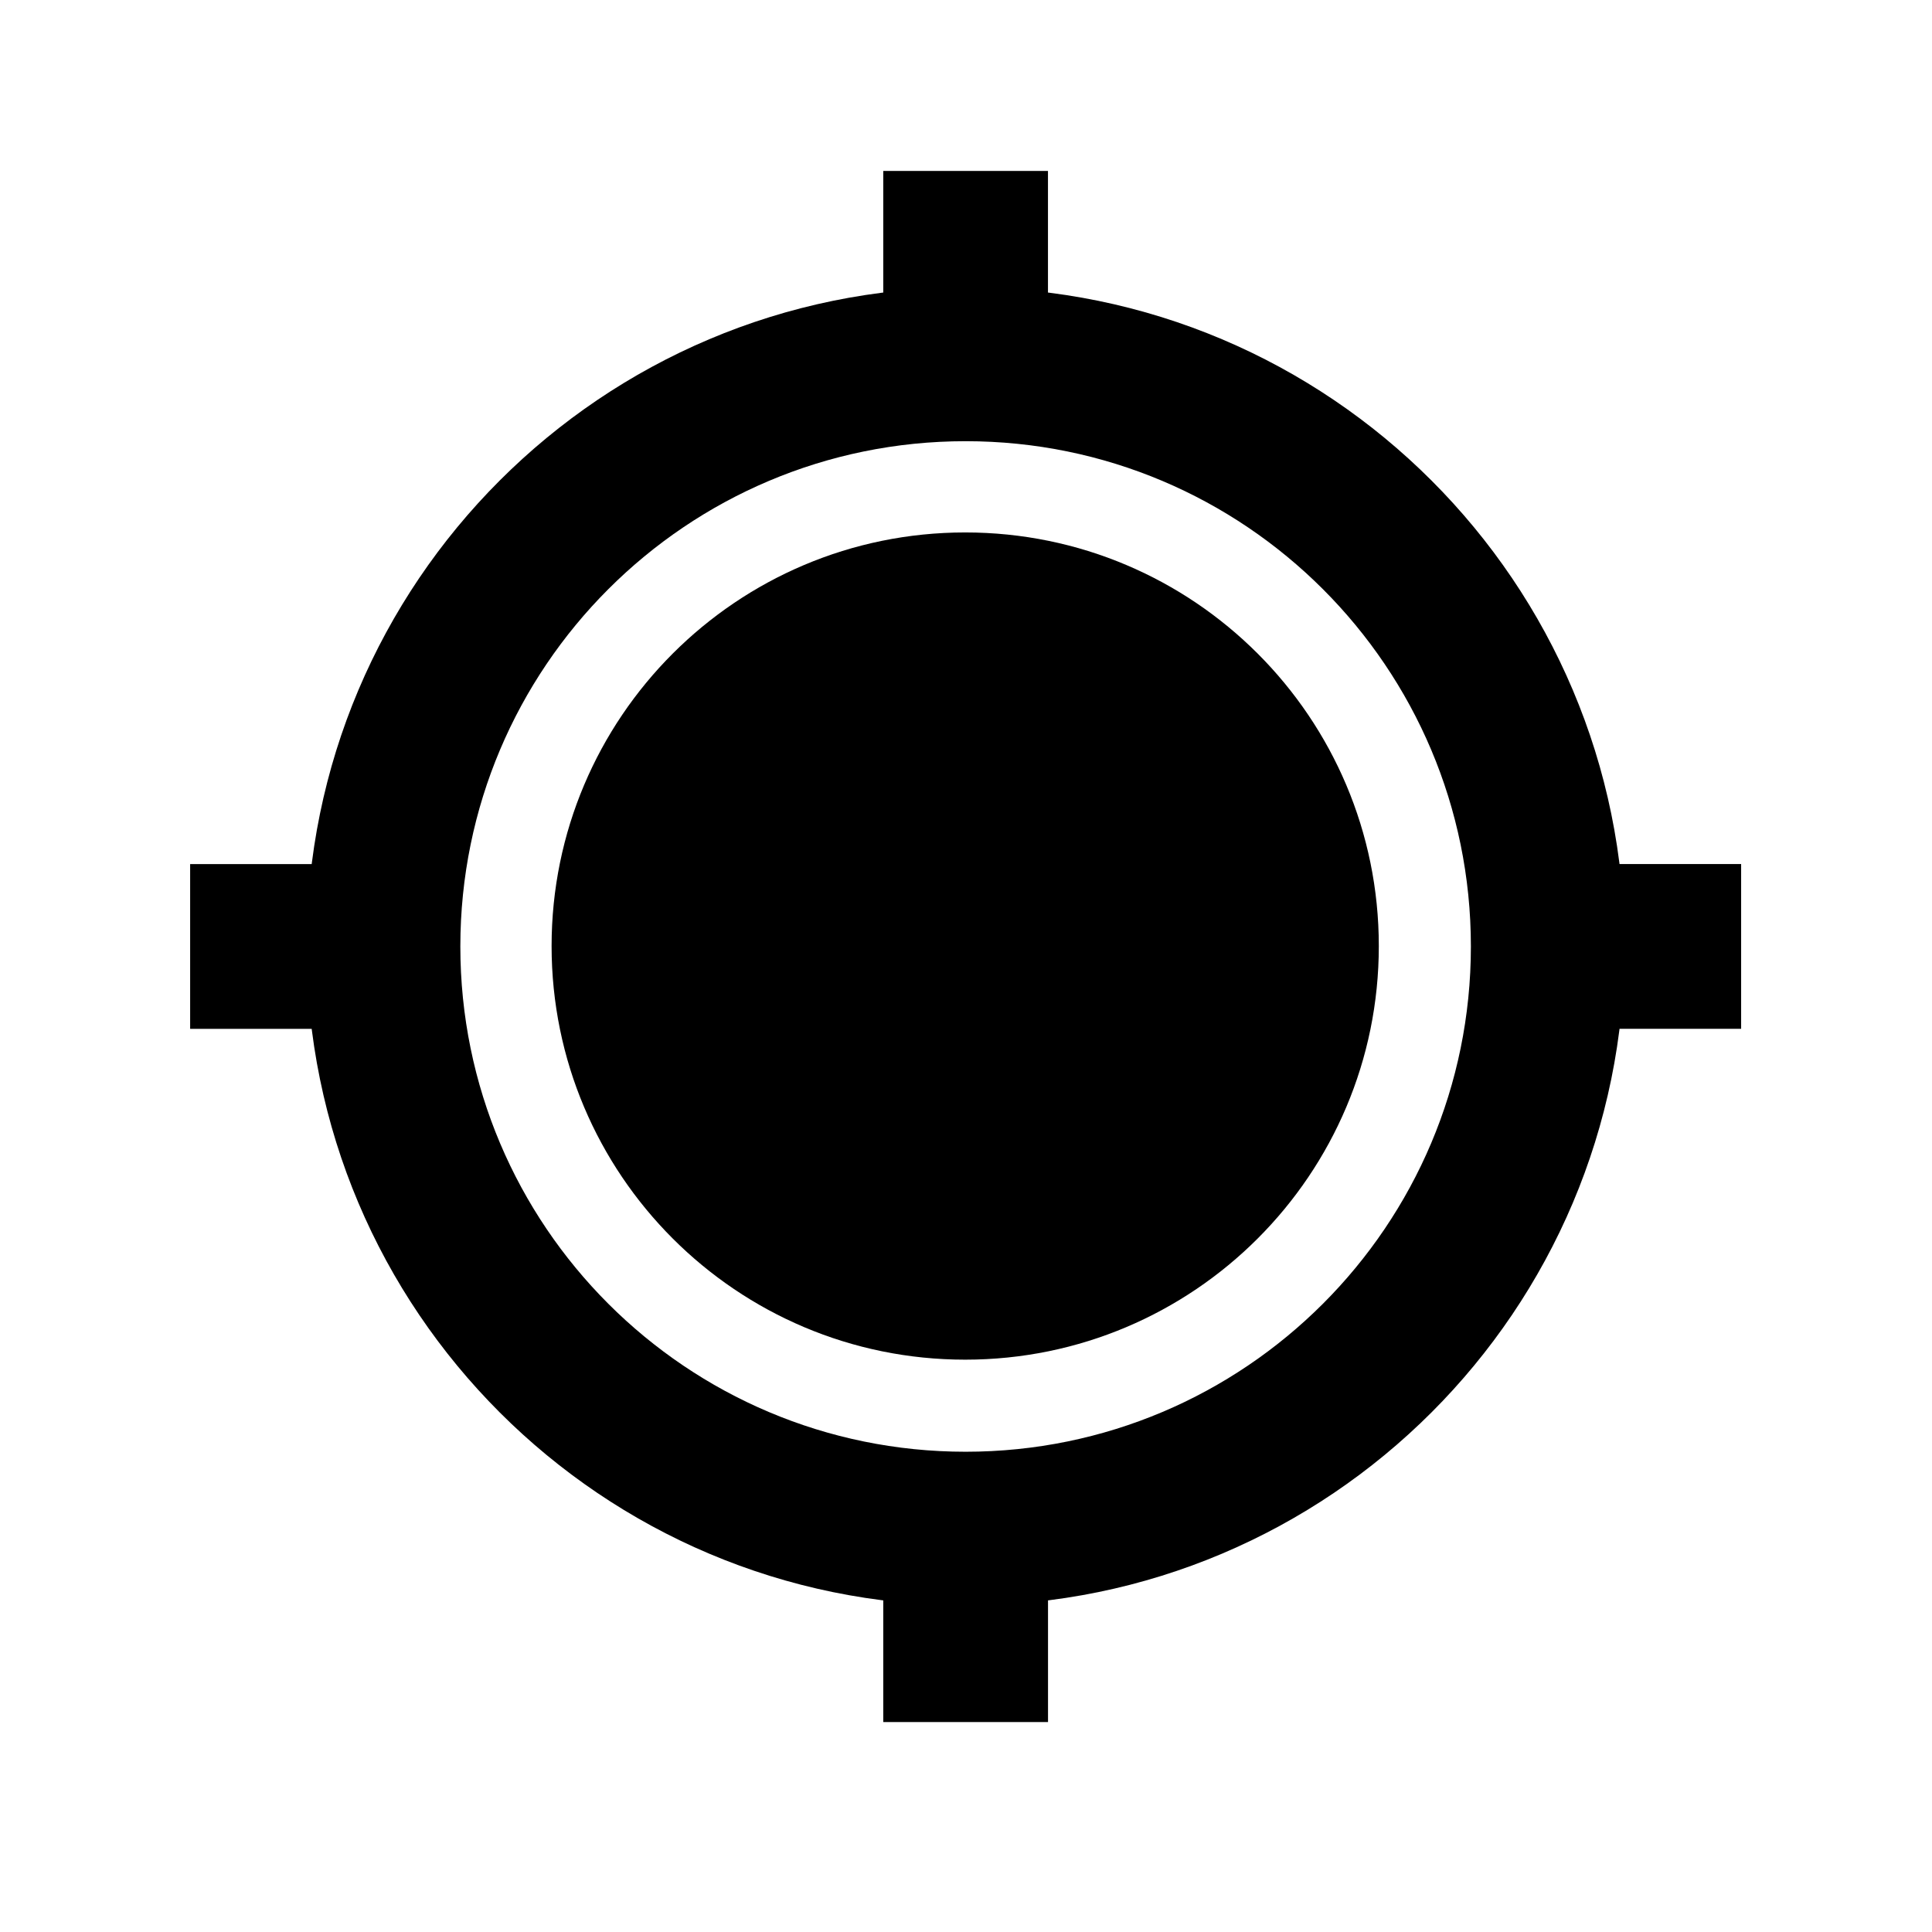 <?xml version="1.0" encoding="UTF-8" standalone="no"?>
<!-- Created with Inkscape (http://www.inkscape.org/) -->

<svg
   xmlns:dc="http://purl.org/dc/elements/1.1/"
   xmlns:cc="http://creativecommons.org/ns#"
   xmlns:rdf="http://www.w3.org/1999/02/22-rdf-syntax-ns#"
   xmlns:svg="http://www.w3.org/2000/svg"
   xmlns="http://www.w3.org/2000/svg"
   xmlns:sodipodi="http://sodipodi.sourceforge.net/DTD/sodipodi-0.dtd"
   xmlns:inkscape="http://www.inkscape.org/namespaces/inkscape"
   width="40"
   height="40"
   id="svg2"
   version="1.1"
   inkscape:version="0.48.0 r9654"
   sodipodi:docname="ic_title_myloc_alt.svg">
  <defs
     id="defs4" />
  <sodipodi:namedview
     id="base"
     pagecolor="#ffffff"
     bordercolor="#666666"
     borderopacity="1.0"
     inkscape:pageopacity="0.0"
     inkscape:pageshadow="2"
     inkscape:zoom="8"
     inkscape:cx="0.074418853"
     inkscape:cy="8.5631686"
     inkscape:document-units="px"
     inkscape:current-layer="layer1"
     showgrid="false"
     inkscape:window-width="1440"
     inkscape:window-height="825"
     inkscape:window-x="0"
     inkscape:window-y="24"
     inkscape:window-maximized="1"
     showguides="true"
     inkscape:guide-bbox="true" />
  <g
     inkscape:label="Layer 1"
     inkscape:groupmode="layer"
     id="layer1"
     transform="translate(0,-1012.362)">
    <g
       id="g3811"
       transform="matrix(0.941,0,0,0.941,1.172,60.505)">
      <path
         transform="matrix(1.17,0,0,1.17,-4.001,1009.752)"
         d="m 28.284,19.317 c 0,4.296 -3.482,7.778 -7.778,7.778 -4.296,0 -7.778,-3.482 -7.778,-7.778 0,-4.296 3.482,-7.778 7.778,-7.778 4.296,0 7.778,3.482 7.778,7.778 z"
         sodipodi:ry="7.7781744"
         sodipodi:rx="7.7781744"
         sodipodi:cy="19.317127"
         sodipodi:cx="20.506096"
         id="path3760"
         style="fill:#000000;fill-opacity:1;stroke:none"
         sodipodi:type="arc" />
      <path
         inkscape:connector-curvature="0"
         id="path3764"
         d="m 20,1017.862 c -8.003,0 -14.5,6.497 -14.5,14.5 0,8.003 6.497,14.5 14.5,14.5 8.003,0 14.5,-6.497 14.5,-14.5 0,-8.003 -6.497,-14.5 -14.5,-14.5 z m 0,3.383 c 6.141,0 11.117,4.976 11.117,11.117 0,6.141 -4.976,11.117 -11.117,11.117 -6.141,0 -11.117,-4.976 -11.117,-11.117 0,-6.141 4.976,-11.117 11.117,-11.117 z"
         style="fill:#000000;fill-opacity:1;stroke:none" />
      <path
         id="rect3783-0"
         transform="translate(0,1012.362)"
         d="m 18.188,2.938 0,3.188 C 18.782,6.048 19.385,6 20,6 c 0.615,0 1.218,0.048 1.812,0.125 l 0,-3.188 -3.625,0 z m -15.25,15.25 0,3.625 3.188,0 C 6.048,21.218 6,20.615 6,20 6,19.385 6.048,18.782 6.125,18.188 l -3.188,0 z m 30.938,0 C 33.952,18.782 34,19.385 34,20 c 0,0.615 -0.048,1.218 -0.125,1.812 l 3.188,0 0,-3.625 -3.188,0 z m -15.688,15.688 0,3.188 3.625,0 0,-3.188 C 21.218,33.952 20.615,34 20,34 19.385,34 18.782,33.952 18.188,33.875 z"
         style="fill:#000000;fill-opacity:1;stroke:none"
         inkscape:connector-curvature="0" />
    </g>
  </g>
</svg>
